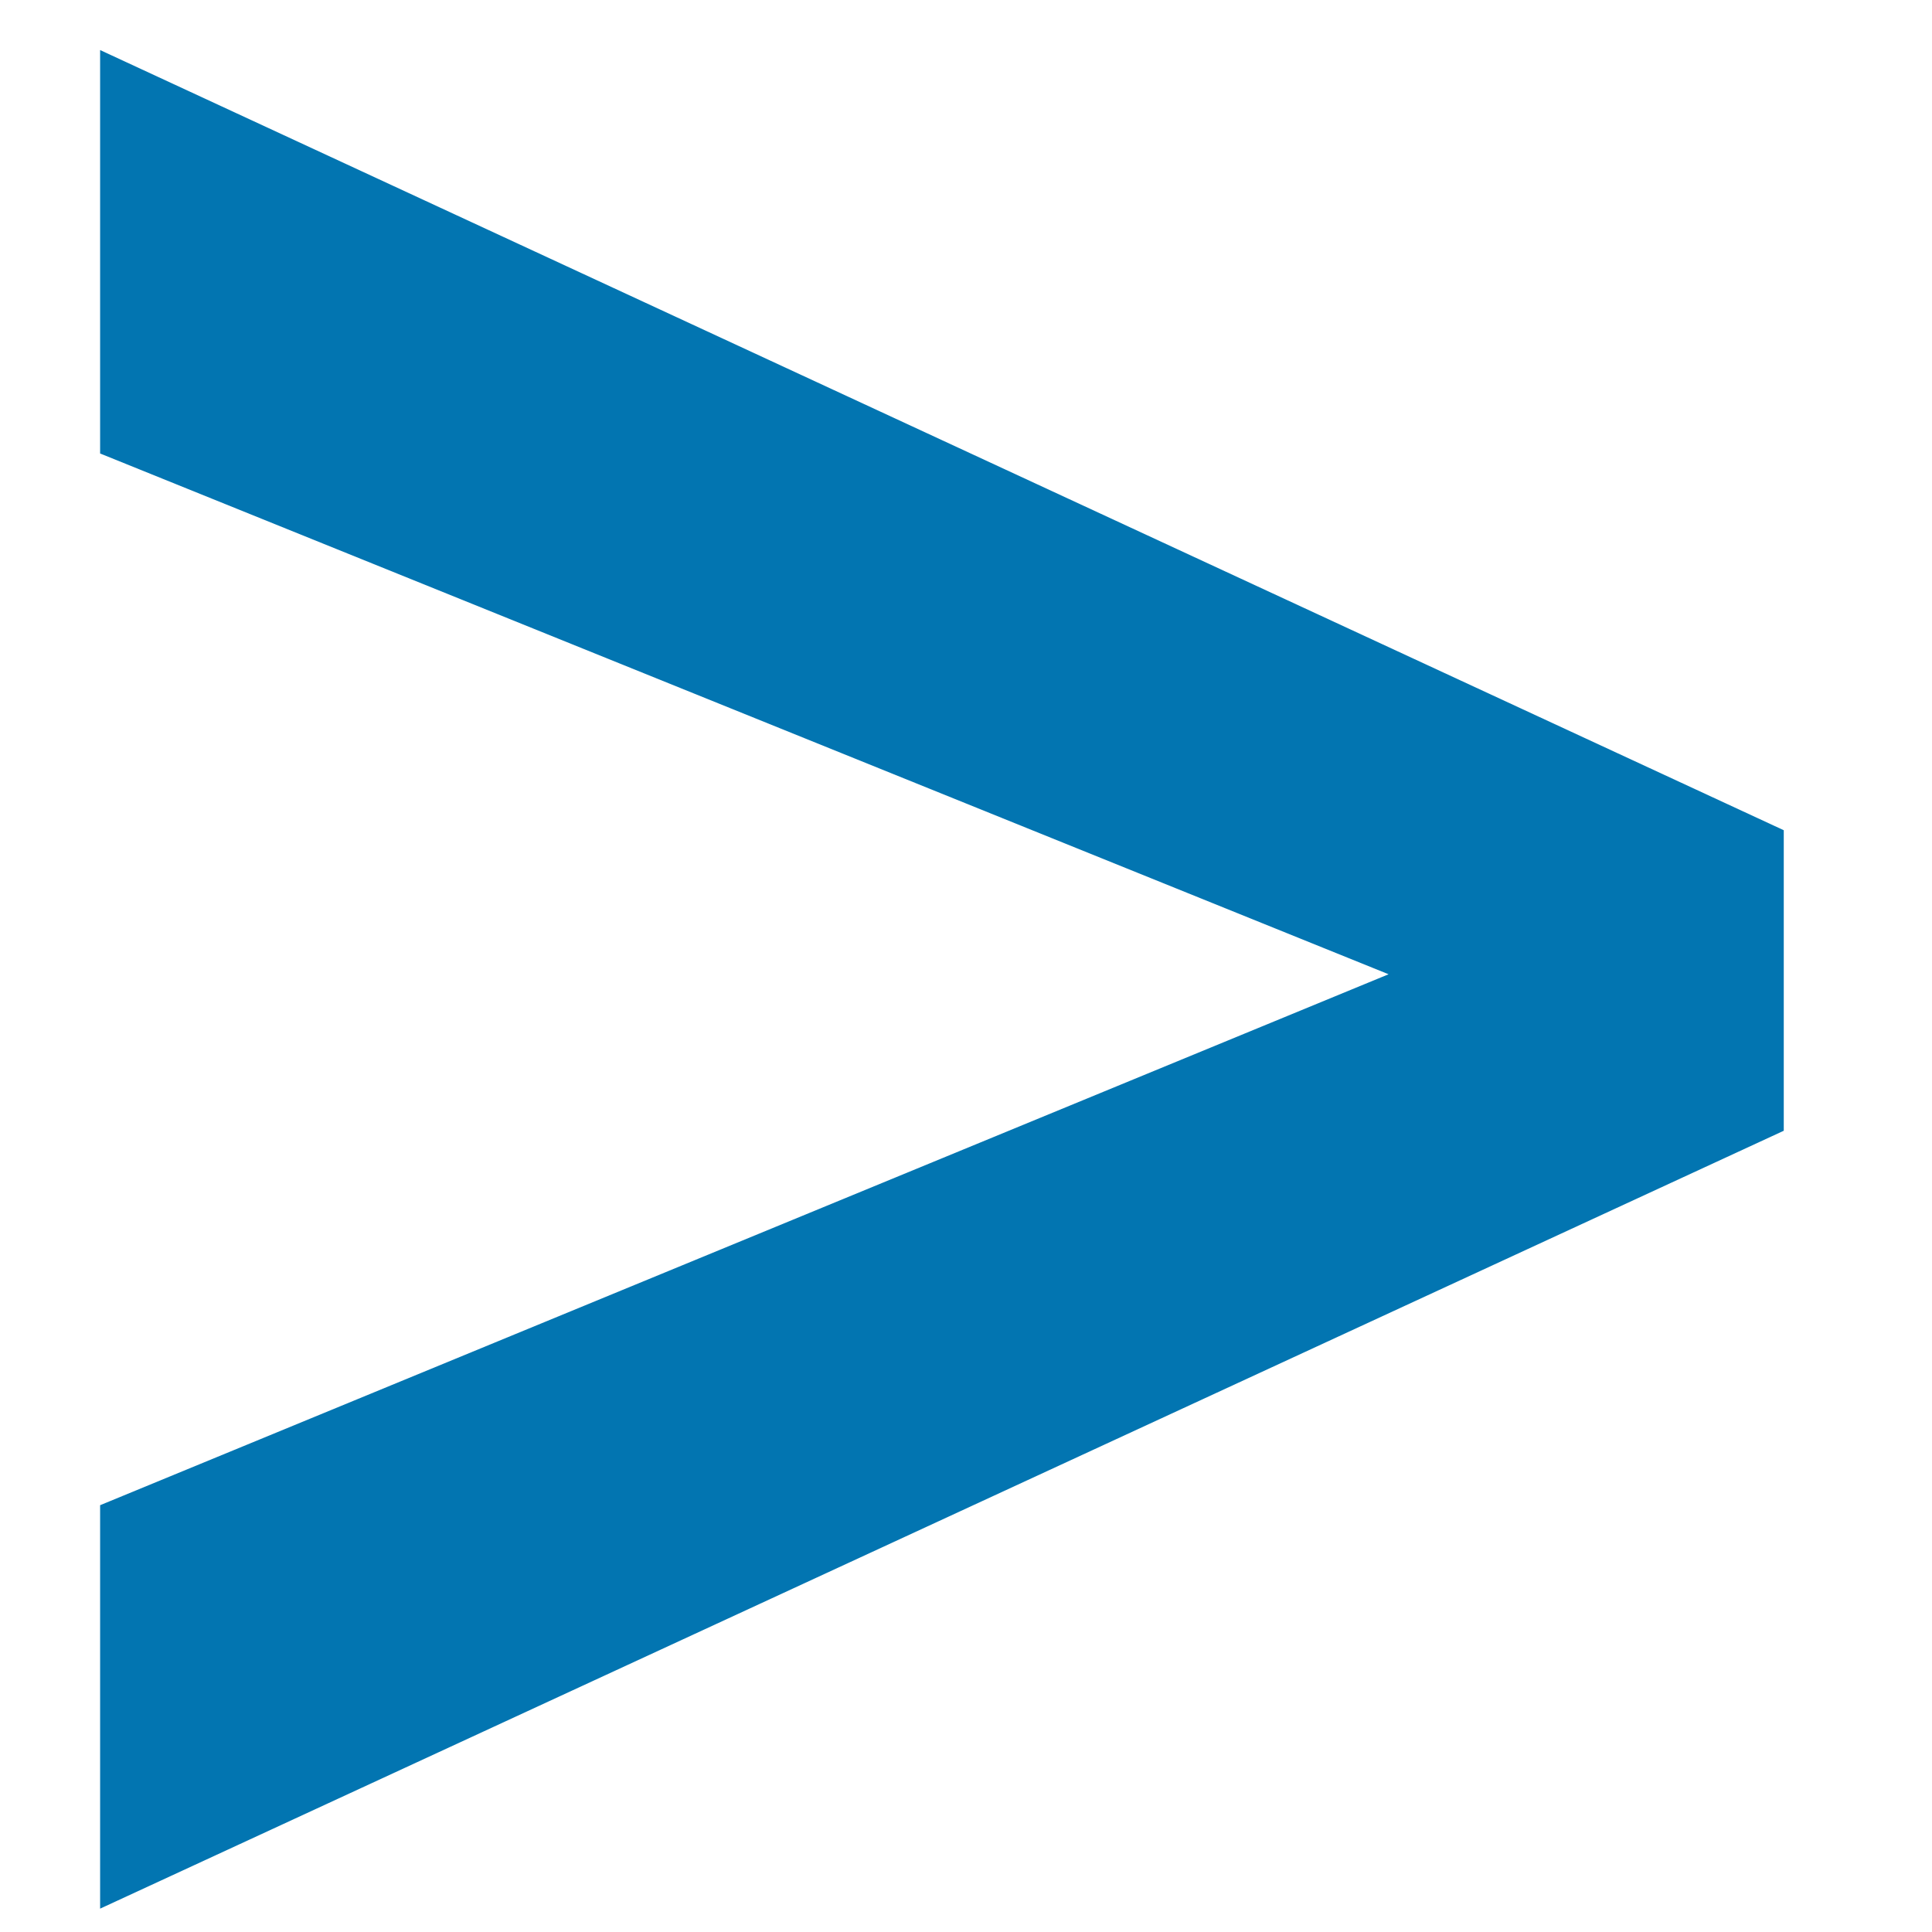 <svg width="11" height="11" viewBox="0 0 11 11" fill="none" xmlns="http://www.w3.org/2000/svg">
<path d="M7.906 5.547L0.57 2.582L0.57 0.285L10.156 4.727L10.156 6.438L0.57 10.867L0.57 8.57L7.906 5.547Z" fill="#0275B1"/>
</svg>
